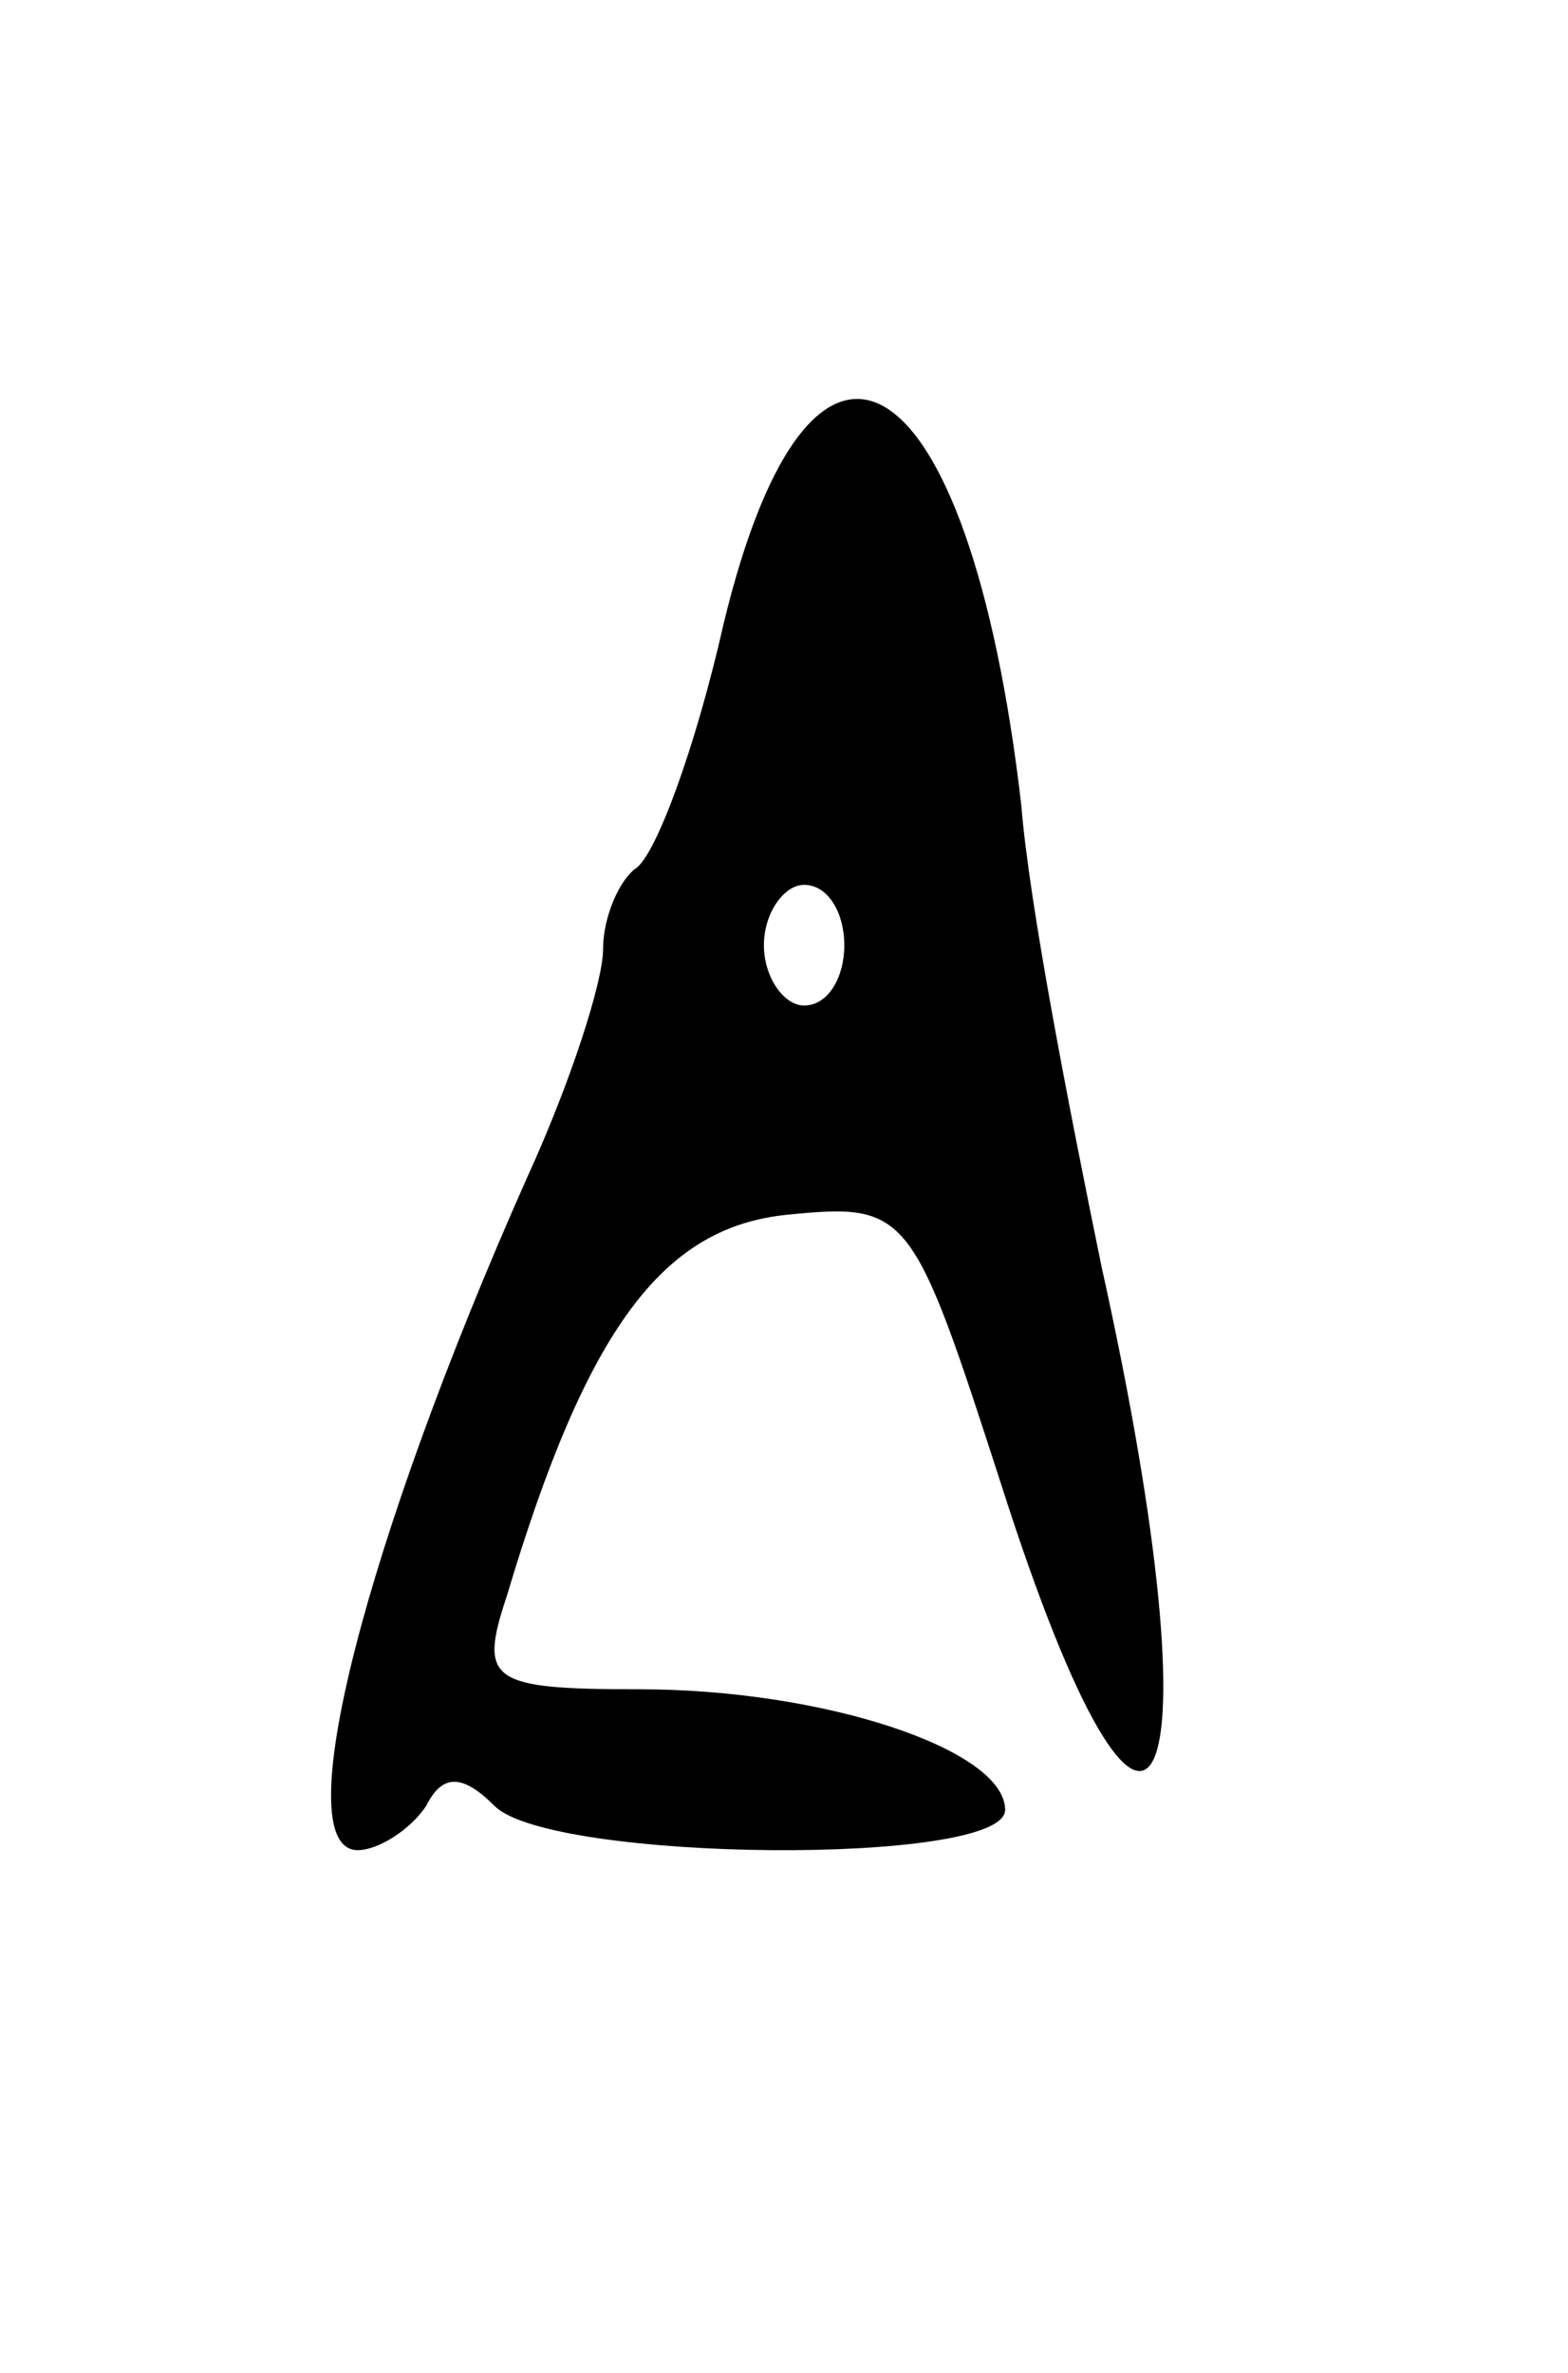 <svg version="1.0" xmlns="http://www.w3.org/2000/svg"
 width="39pt" height="59pt" viewBox="0 0 39 59"
 preserveAspectRatio="xMidYMid meet">
<g transform="translate(0,59) scale(0.1,-0.1)"
fill="#000000" stroke="none">
<path d="M180 435 c-7 -31 -17 -58 -22 -61 -4 -3 -8 -12 -8 -20 0 -8 -8 -33
-19 -57 -40 -90 -60 -167 -42 -167 5 0 13 5 17 11 4 8 9 8 17 0 14 -14 127
-15 127 -1 0 15 -45 30 -91 30 -37 0 -40 2 -33 23 20 67 39 92 70 95 30 3 31
1 53 -67 38 -119 55 -81 25 54 -8 39 -18 90 -20 115 -13 112 -52 136 -74 45z
m30 -80 c0 -8 -4 -15 -10 -15 -5 0 -10 7 -10 15 0 8 5 15 10 15 6 0 10 -7 10
-15z"/>
</g>
</svg>
